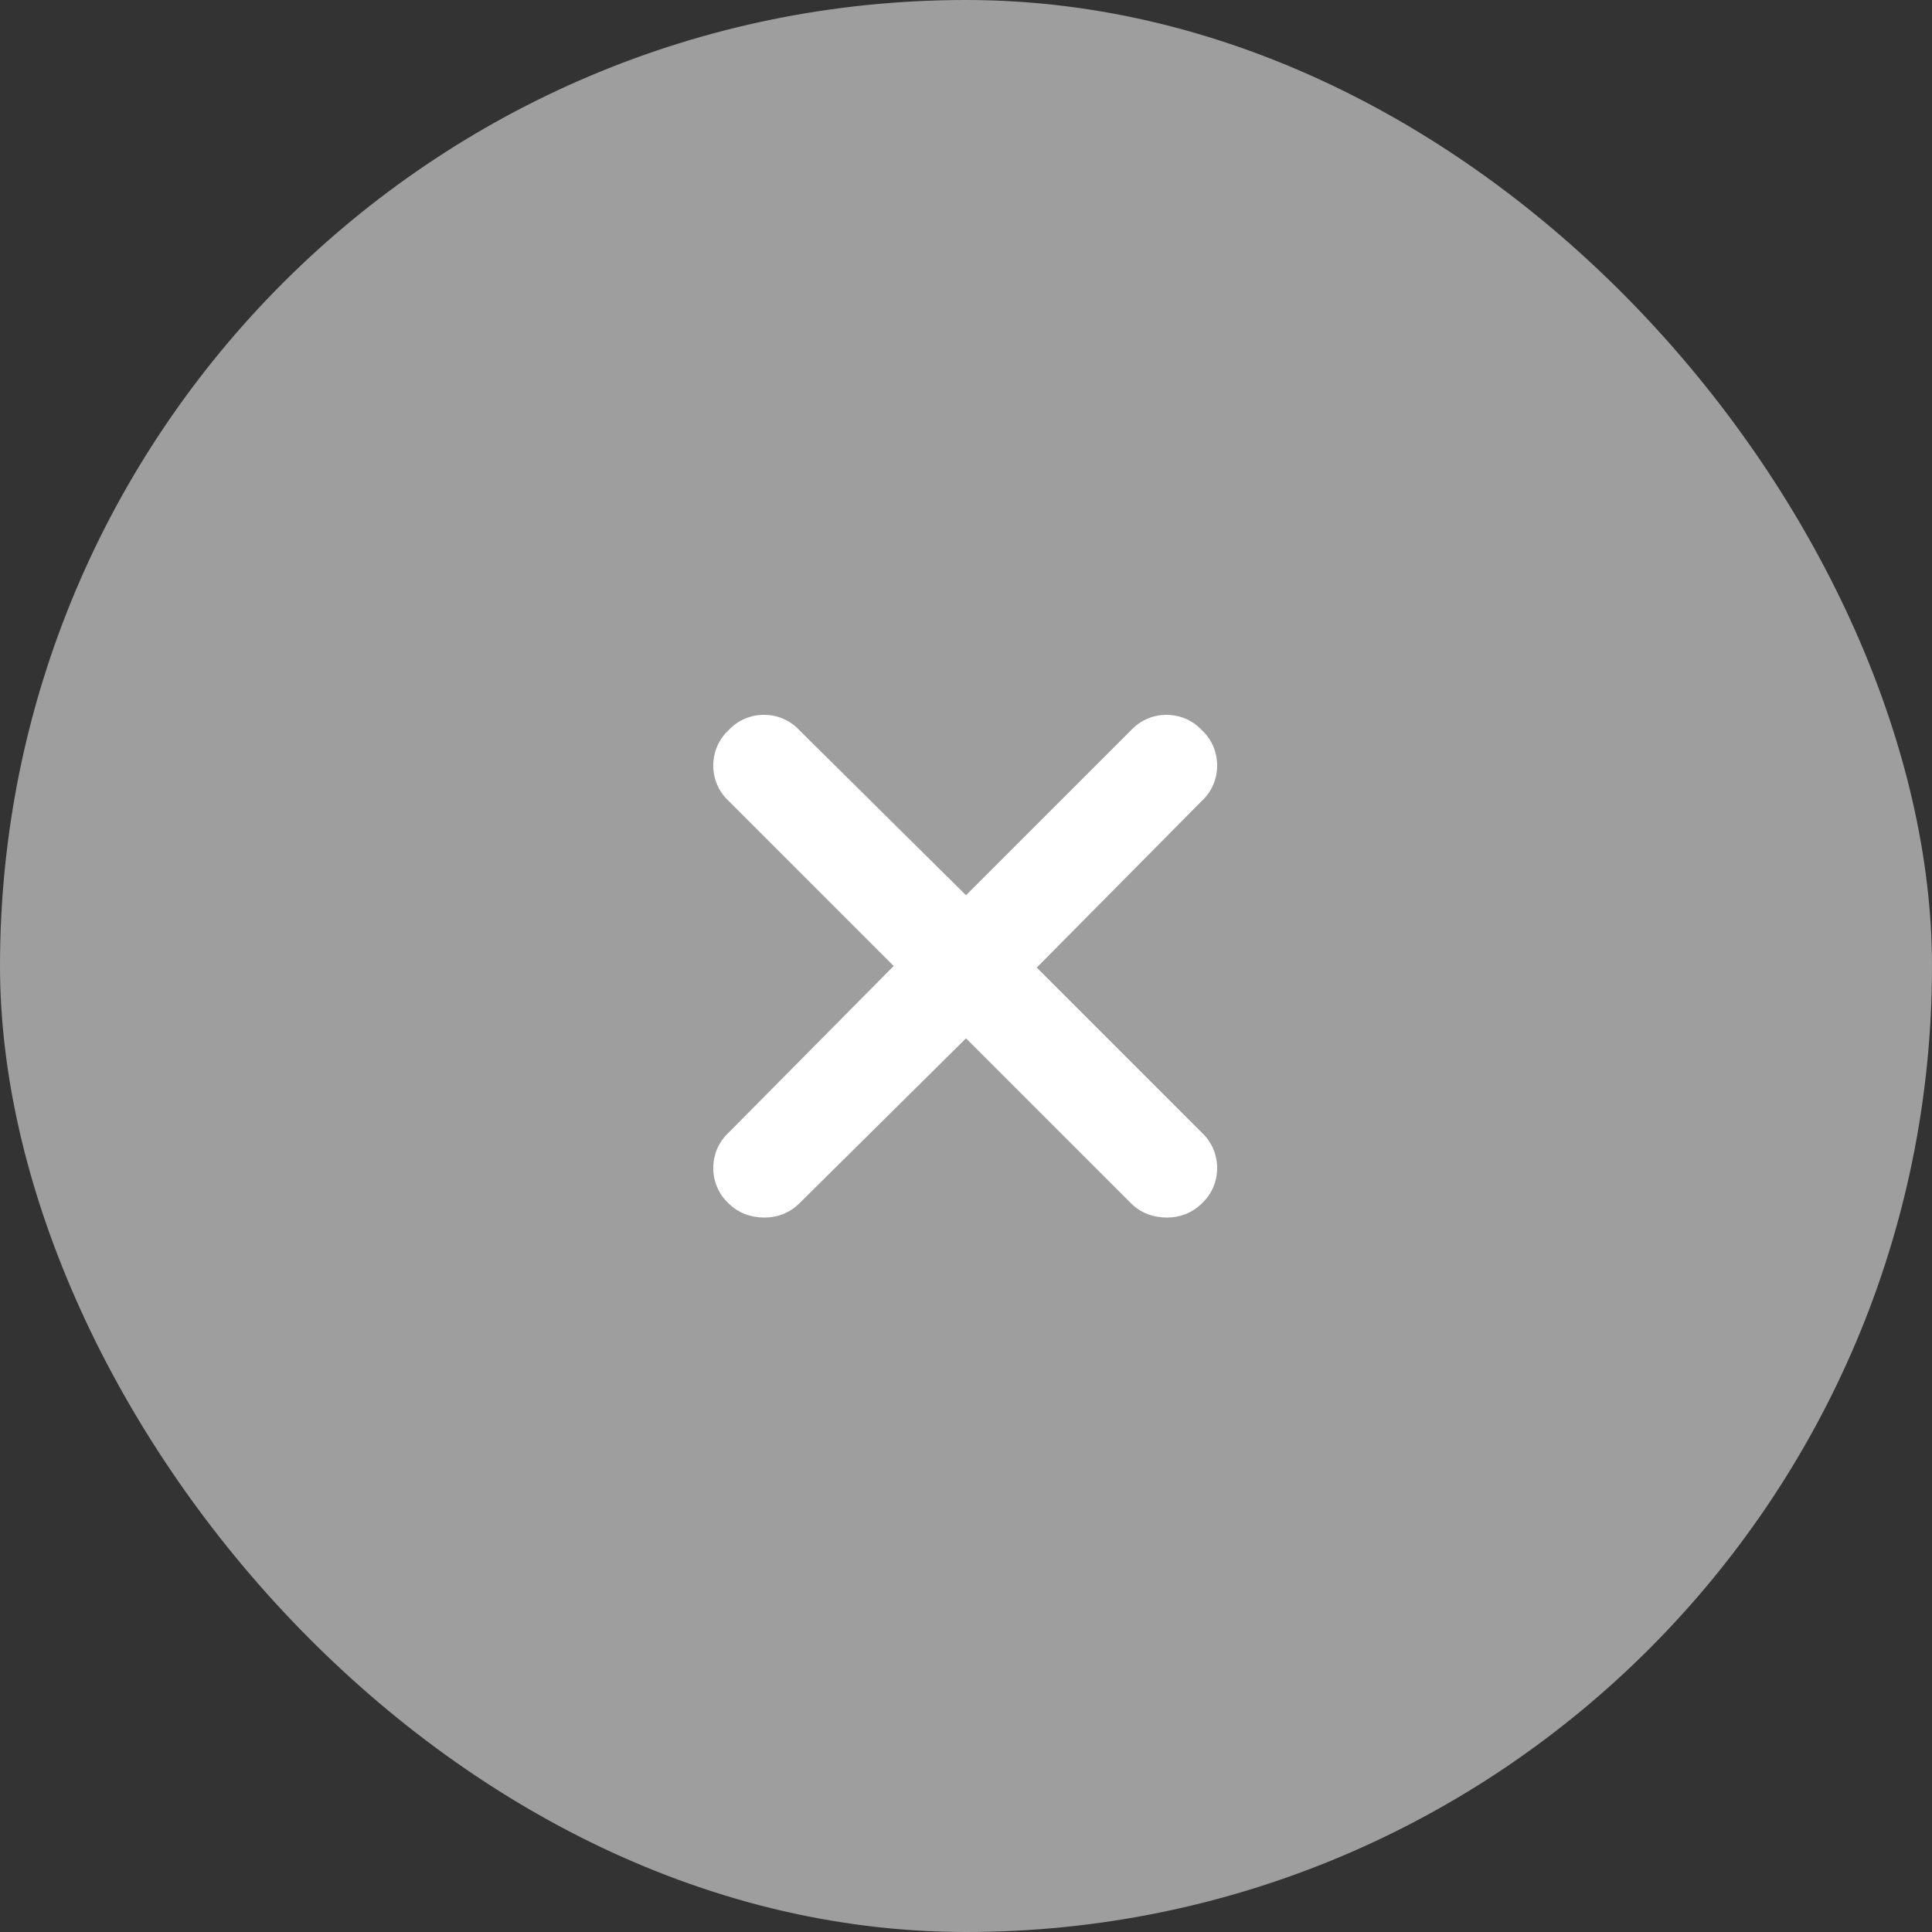 <svg width="48" height="48" viewBox="0 0 48 48" fill="none" xmlns="http://www.w3.org/2000/svg">
<rect x="0" y="0" width="48" height="48" fill="#333333" stroke="none"/>
<rect width="48" height="48" rx="24" fill="#F5F5F5" fill-opacity="0.55"/>
<path d="M29.859 28.141C30.367 28.609 30.367 29.43 29.859 29.898C29.625 30.133 29.312 30.25 29 30.25C28.648 30.25 28.336 30.133 28.102 29.898L24 25.797L19.859 29.898C19.625 30.133 19.312 30.25 19 30.25C18.648 30.25 18.336 30.133 18.102 29.898C17.594 29.43 17.594 28.609 18.102 28.141L22.203 24L18.102 19.898C17.594 19.43 17.594 18.609 18.102 18.141C18.57 17.633 19.391 17.633 19.859 18.141L24 22.242L28.102 18.141C28.57 17.633 29.391 17.633 29.859 18.141C30.367 18.609 30.367 19.43 29.859 19.898L25.758 24.039L29.859 28.141Z" fill="white"/>
</svg>
